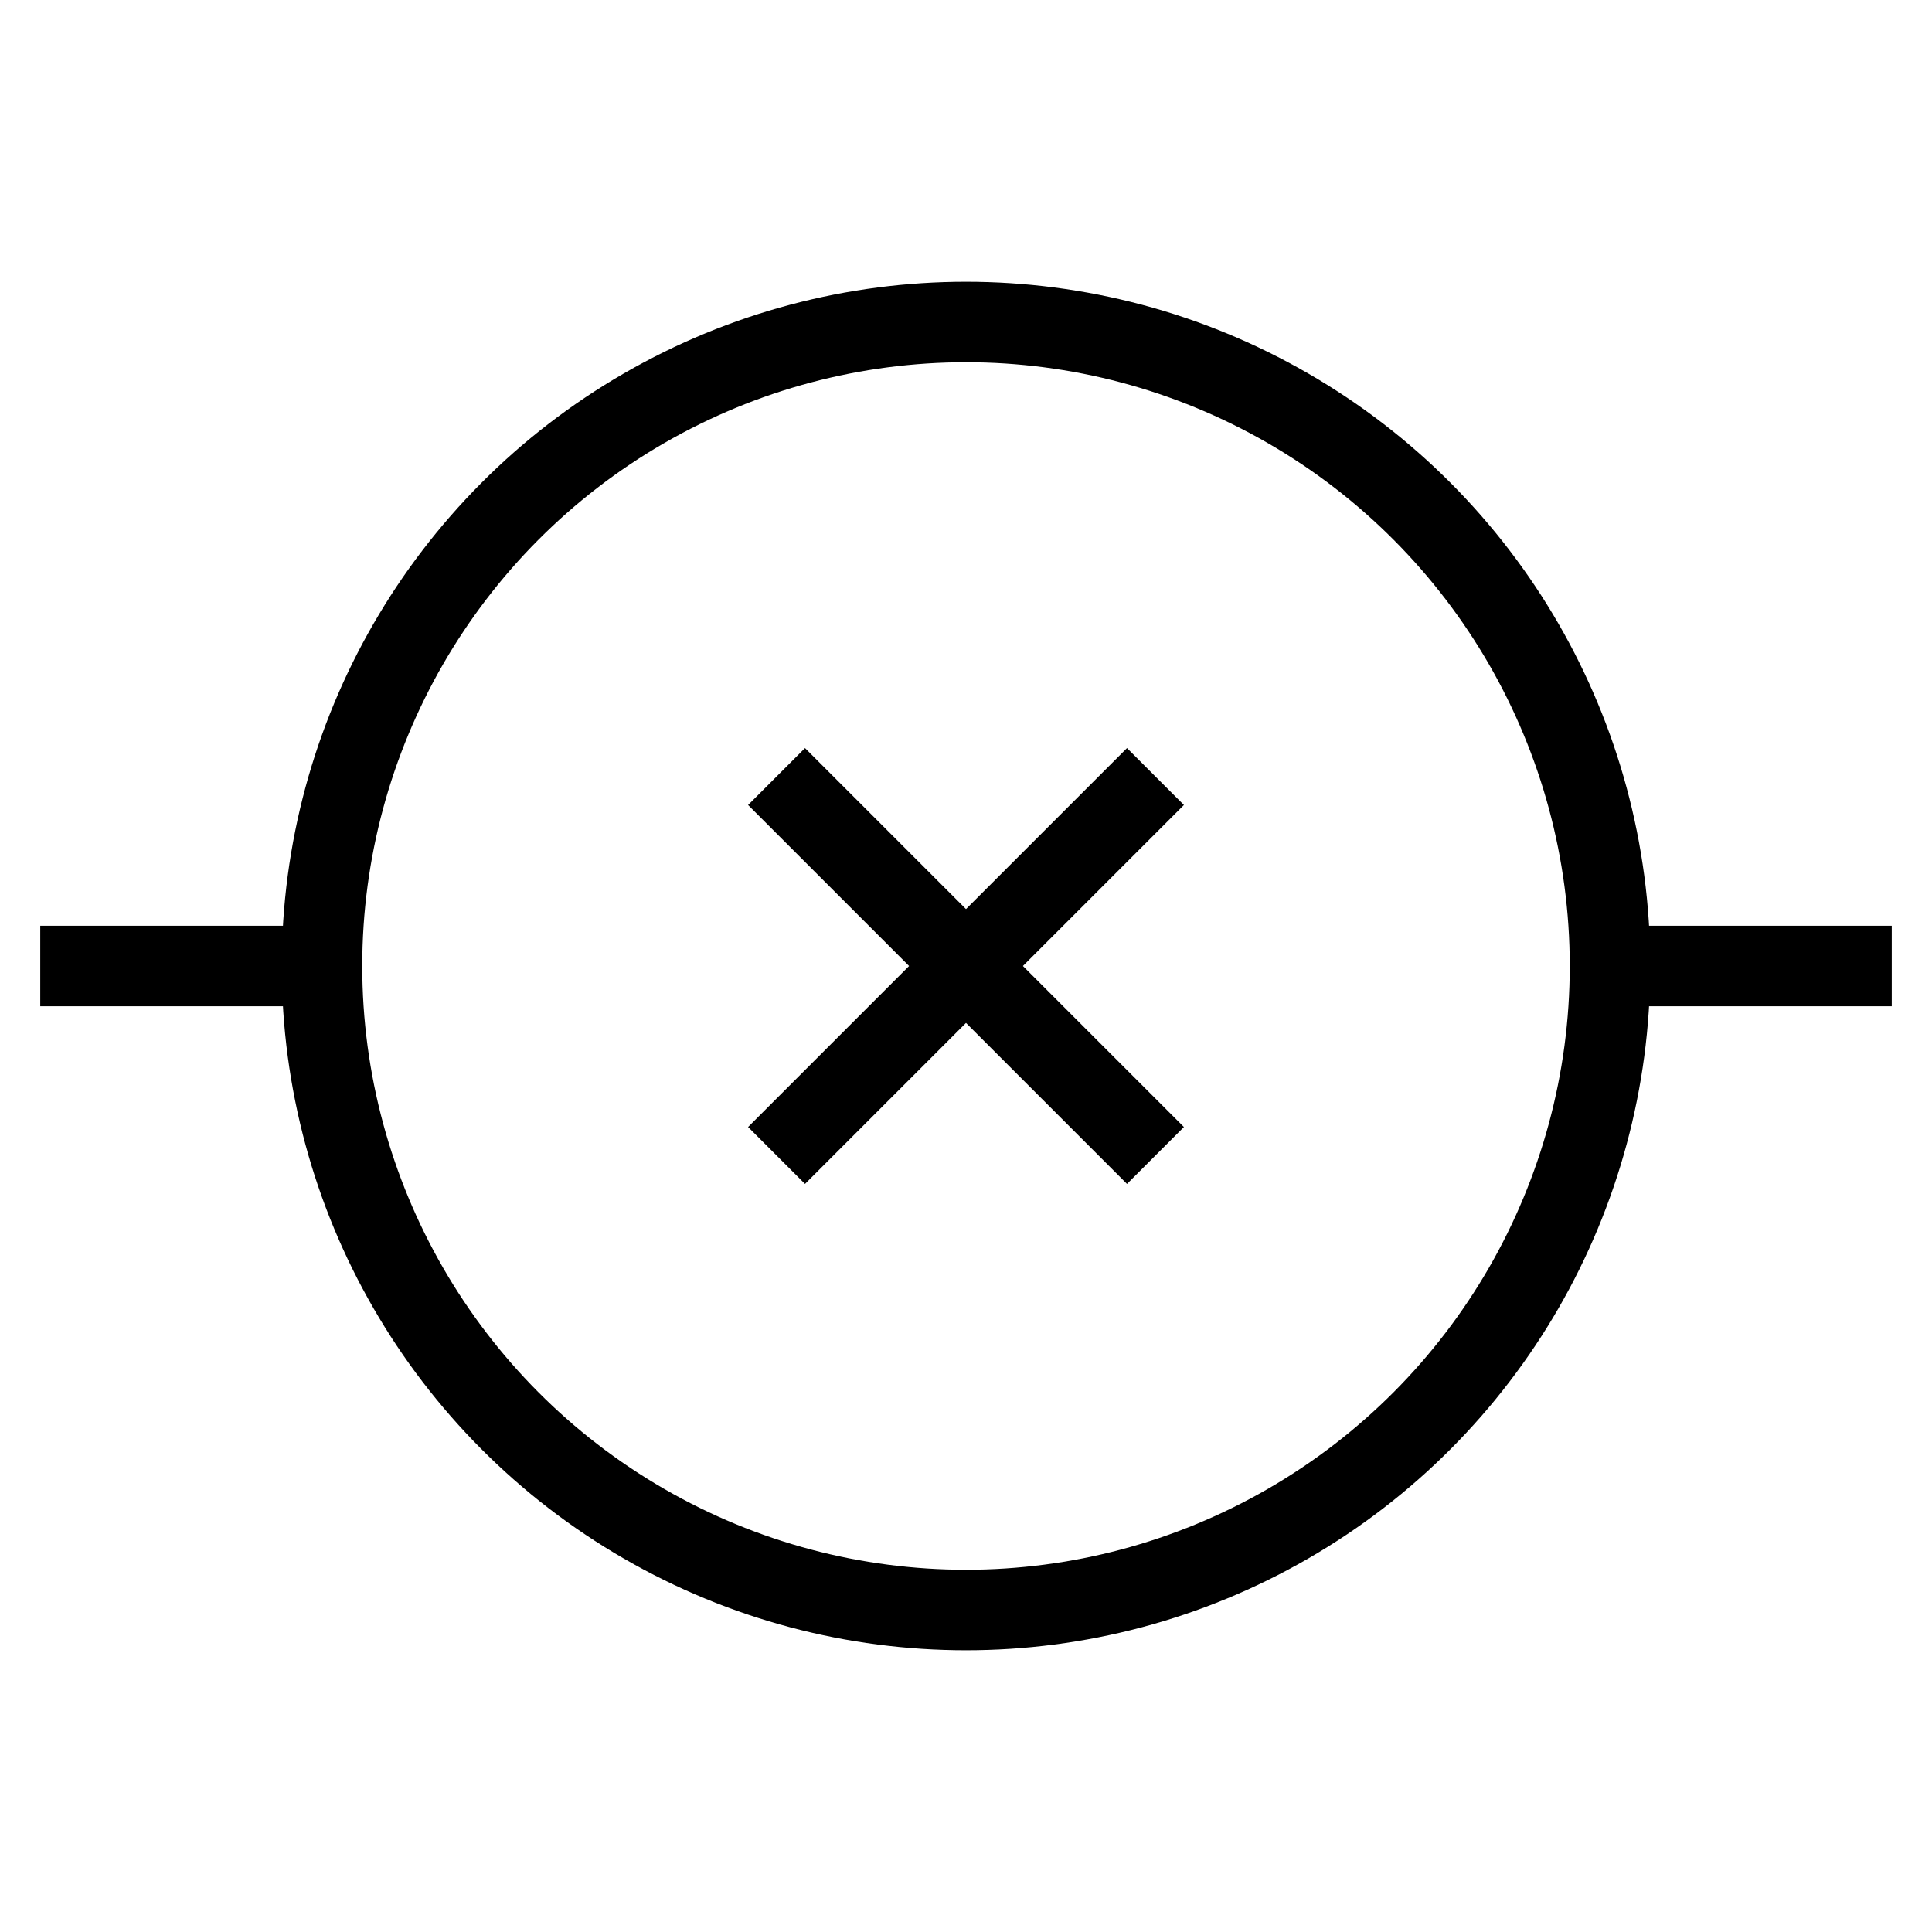<svg id="nc_icon" xmlns="http://www.w3.org/2000/svg" xml:space="preserve" viewBox="0 0 24 24"><g fill="none" stroke="currentColor" stroke-linecap="square" stroke-miterlimit="10" class="nc-icon-wrapper"><path d="M20 12h3M1 12h3" vector-effect="non-scaling-stroke"/><circle cx="12" cy="12" r="8" vector-effect="non-scaling-stroke"/><path d="m10 10 4 4M14 10l-4 4" data-color="color-2" vector-effect="non-scaling-stroke"/></g></svg>
